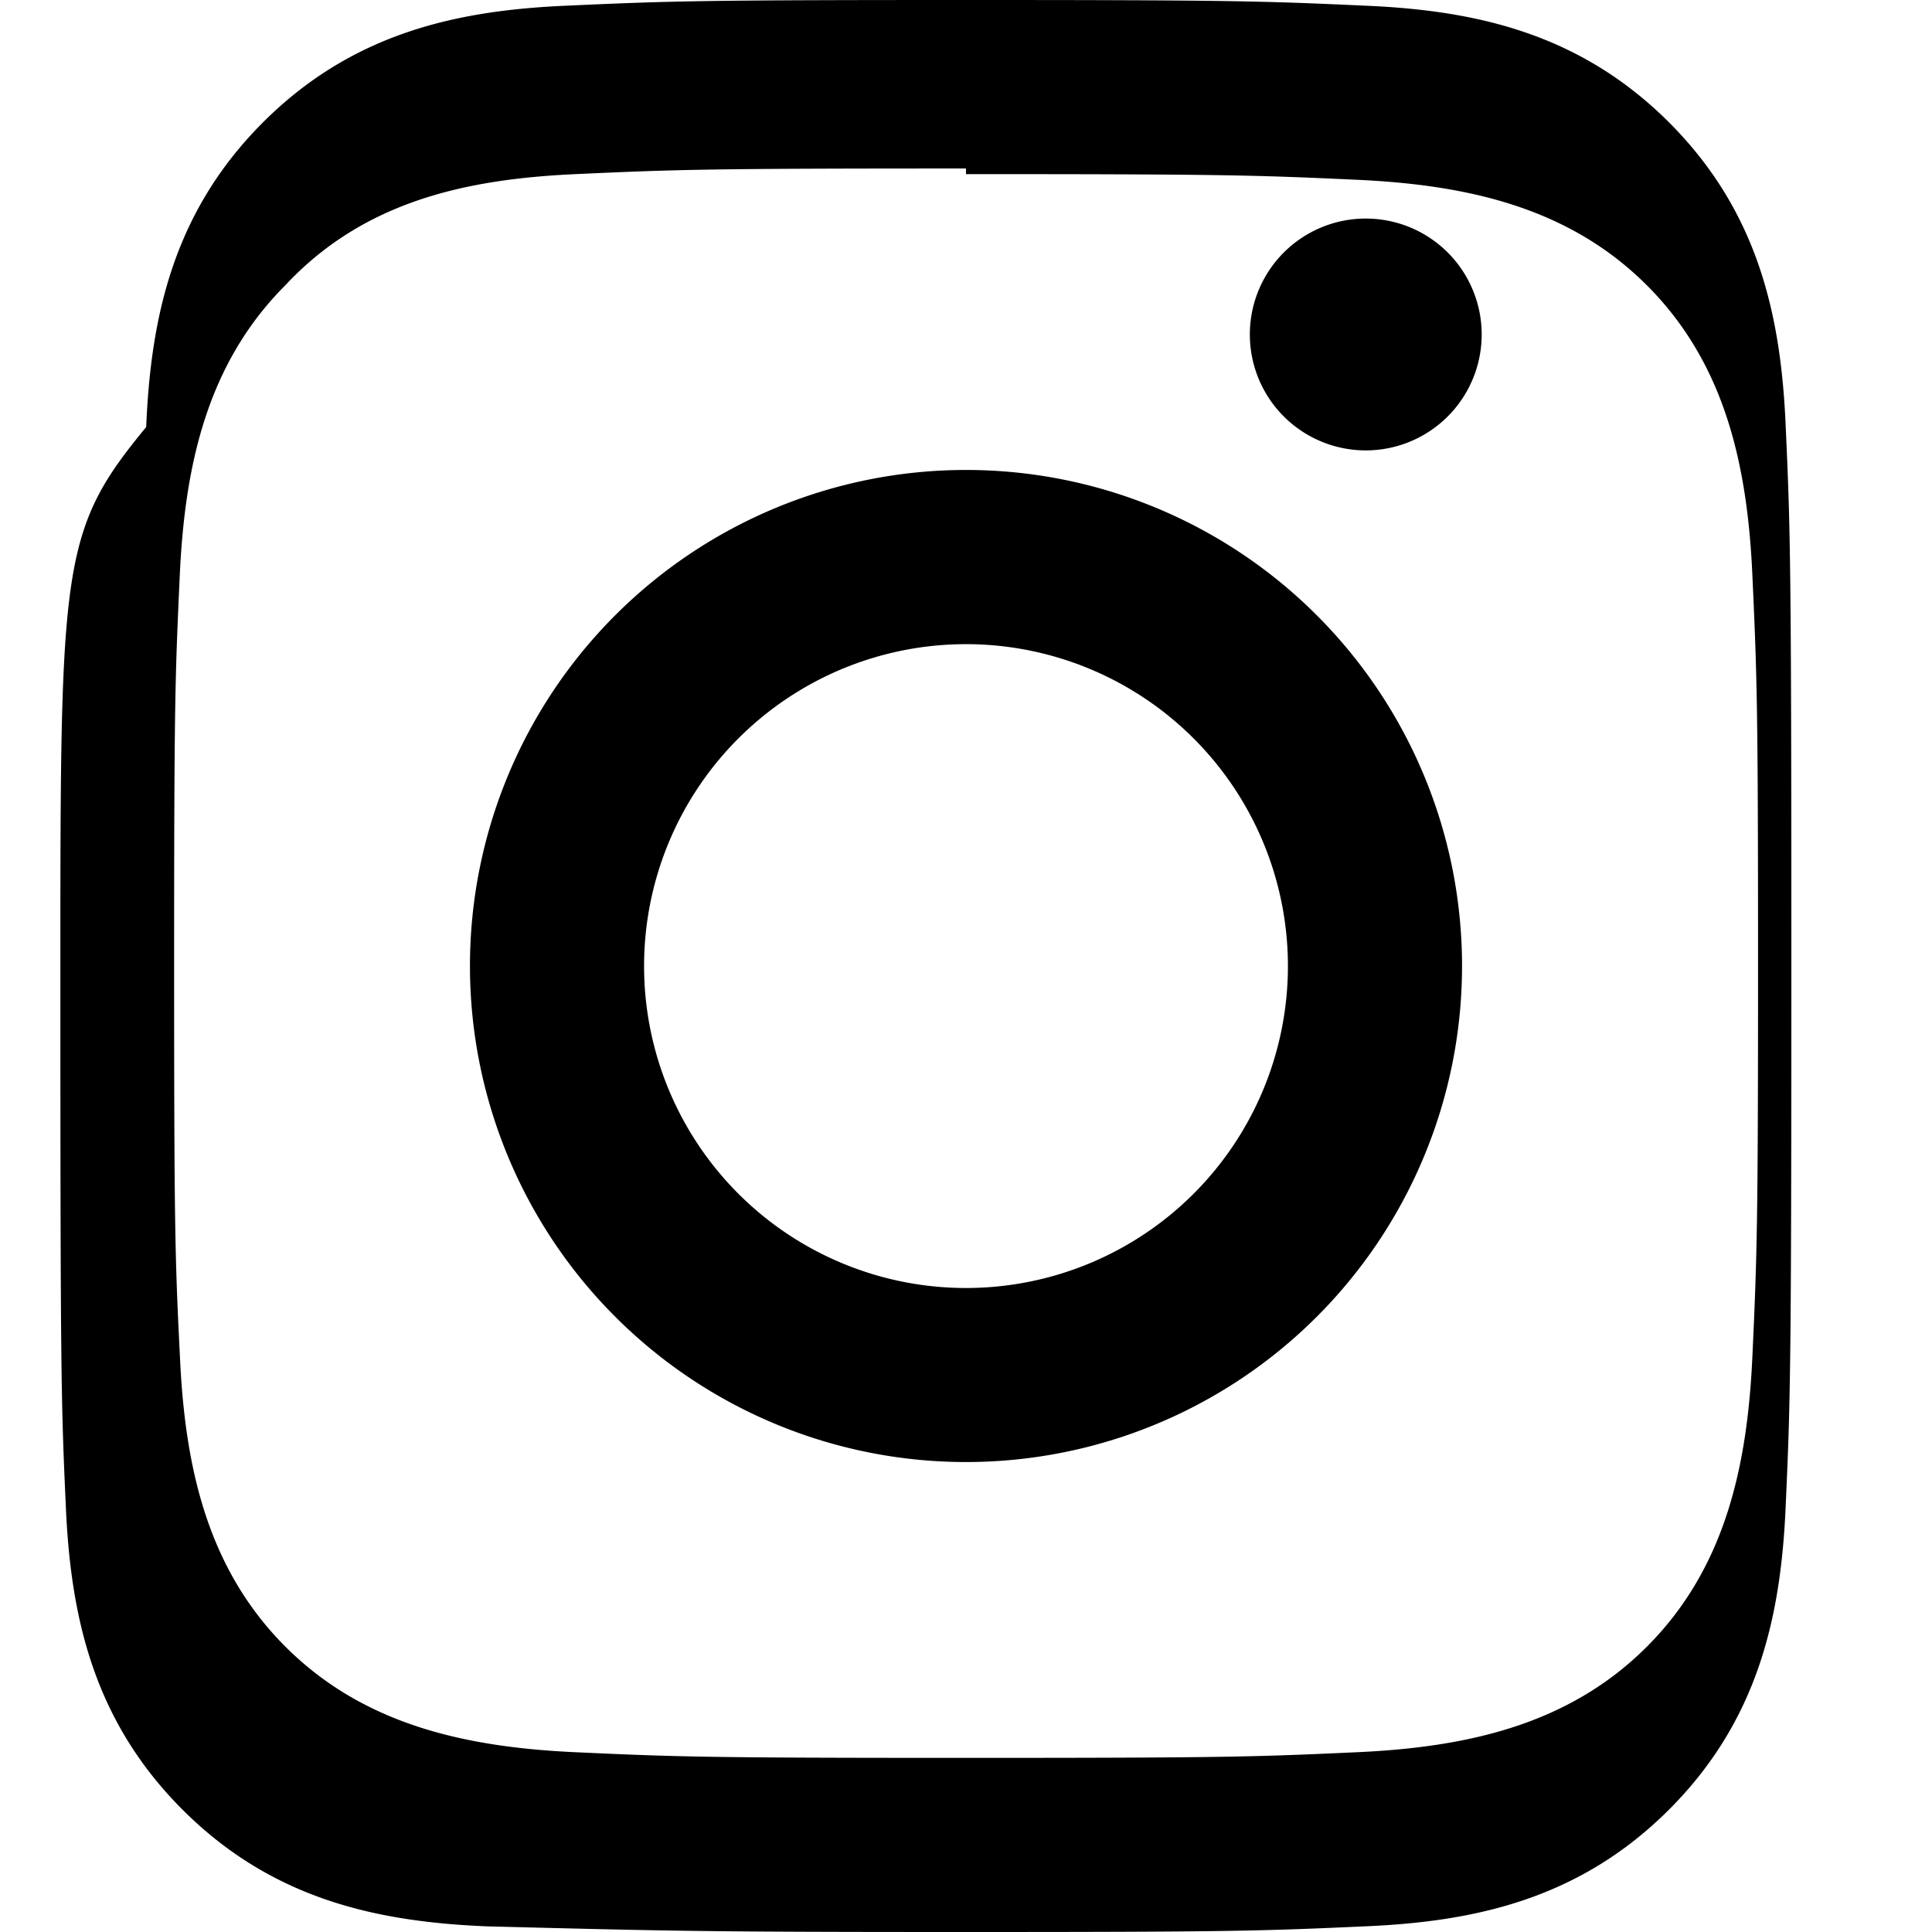 <!-- /public/icons/instagram.svg -->
<svg xmlns="http://www.w3.org/2000/svg" width="24" height="24" fill="currentColor" viewBox="0 0 24 24">
  <path d="M12 2.163c3.204 0 3.584.012 4.85.07 1.366.062 2.633.337 3.608 1.311.975.975 1.25 2.242 1.311 3.608.058 1.266.07 1.646.07 4.848s-.012 3.582-.07 4.848c-.062 1.366-.337 2.633-1.311 3.608-.975.975-2.242 1.25-3.608 1.311-1.266.058-1.646.07-4.848.07s-3.582-.012-4.848-.07c-1.366-.062-2.633-.337-3.608-1.311-.975-.975-1.25-2.242-1.311-3.608C2.175 15.646 2.163 15.266 2.163 12s.012-3.582.07-4.848c.062-1.366.337-2.633 1.311-3.608C4.519 2.5 5.786 2.225 7.152 2.163 8.418 2.105 8.798 2.093 12 2.093zm0-2.163C8.741 0 8.332.012 7.052.07 5.69.127 4.386.402 3.267 1.52 2.149 2.638 1.873 3.942 1.816 5.305.758 6.586.75 7.003.75 12c0 4.997.008 5.414.067 6.695.057 1.363.332 2.667 1.45 3.785 1.119 1.119 2.423 1.394 3.785 1.45C8.332 23.988 8.741 24 12 24s3.668-.012 4.948-.07c1.362-.057 2.666-.332 3.785-1.45 1.118-1.118 1.393-2.422 1.45-3.785.058-1.281.07-1.698.07-6.695s-.012-5.414-.07-6.695c-.057-1.363-.332-2.667-1.45-3.785C19.614.402 18.31.127 16.948.07 15.668.012 15.259 0 12 0zm0 5.838a6.162 6.162 0 100 12.324 6.162 6.162 0 000-12.324zm0 10.162a3.999 3.999 0 110-7.998 3.999 3.999 0 010 7.998zm6.406-11.845a1.44 1.44 0 11-2.88 0 1.44 1.44 0 012.88 0z"/>
</svg>
